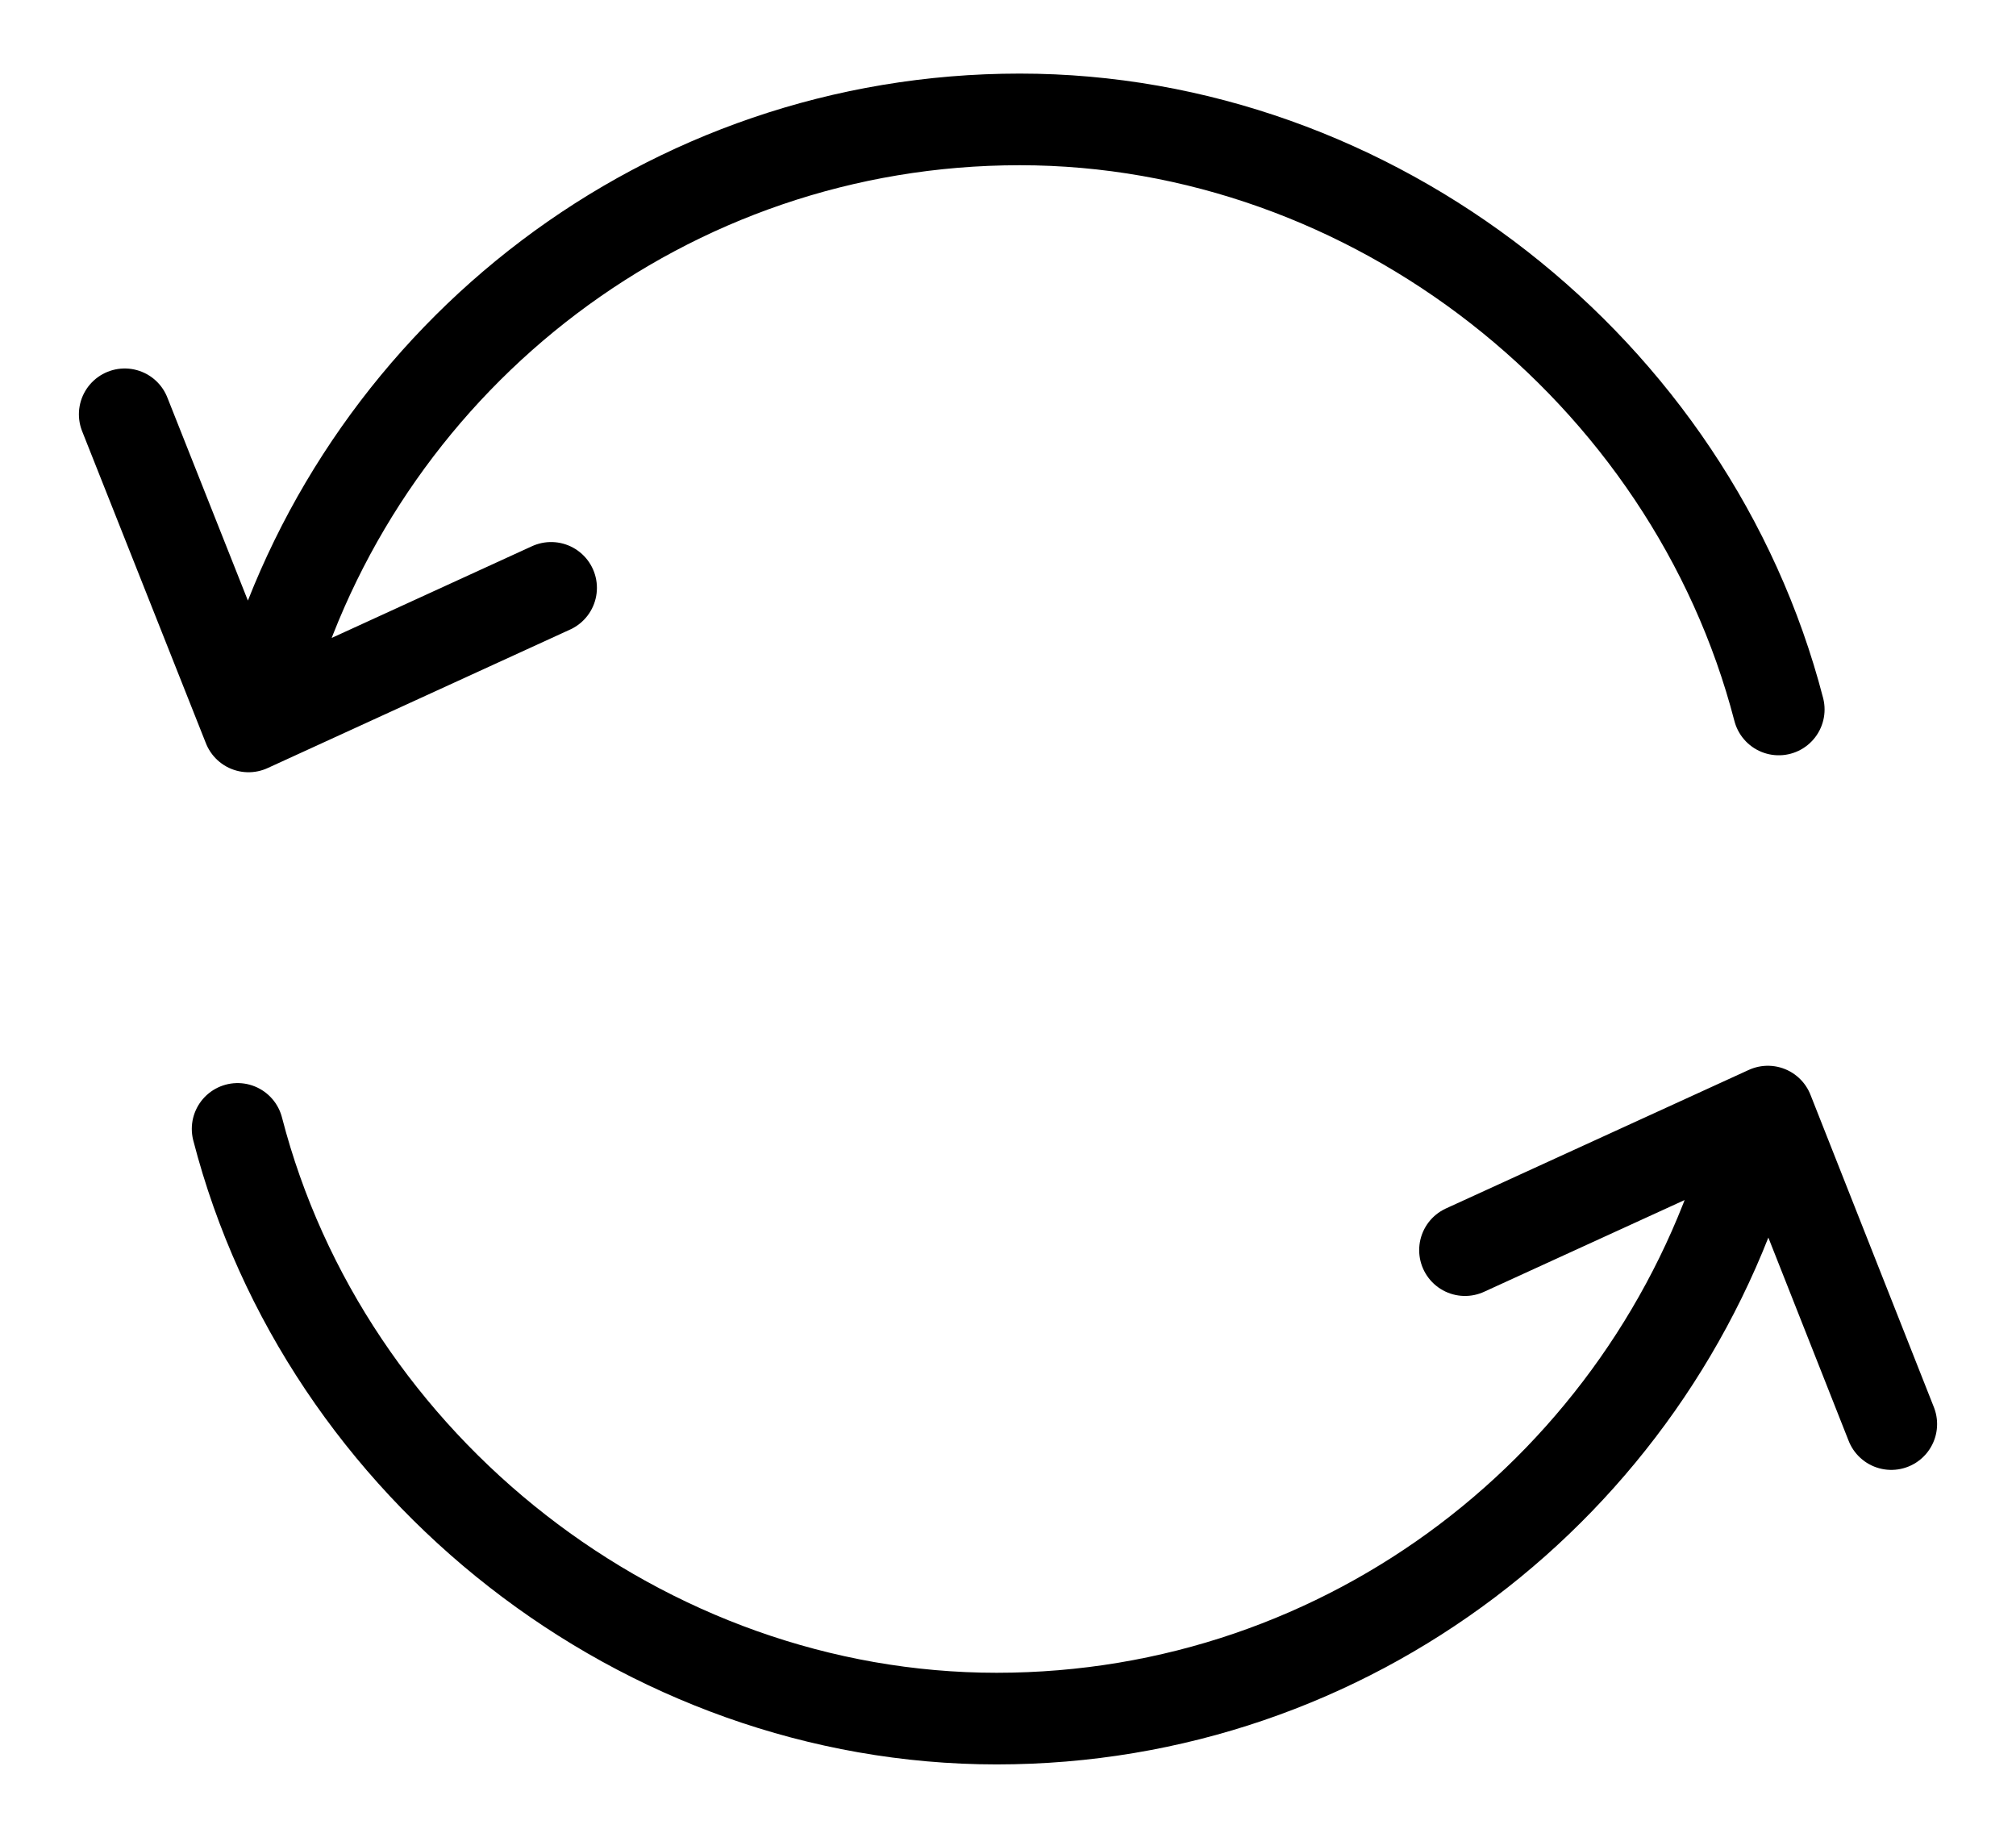 <svg width="22" height="20" viewBox="0 0 22 20" fill="none" xmlns="http://www.w3.org/2000/svg">
<path d="M2.943 7.389C4.016 3.863 7.274 1.303 11.128 1.303C14.982 1.303 18.45 4.037 19.411 7.742M1.361 4.521L2.712 7.927L6.014 6.415M19.06 12.671C17.984 16.194 14.73 18.754 10.876 18.754C7.021 18.754 3.55 16.023 2.593 12.319M20.639 15.54L19.292 12.13L15.987 13.642" stroke="black" stroke-linecap="round" stroke-linejoin="round"/>
</svg>
